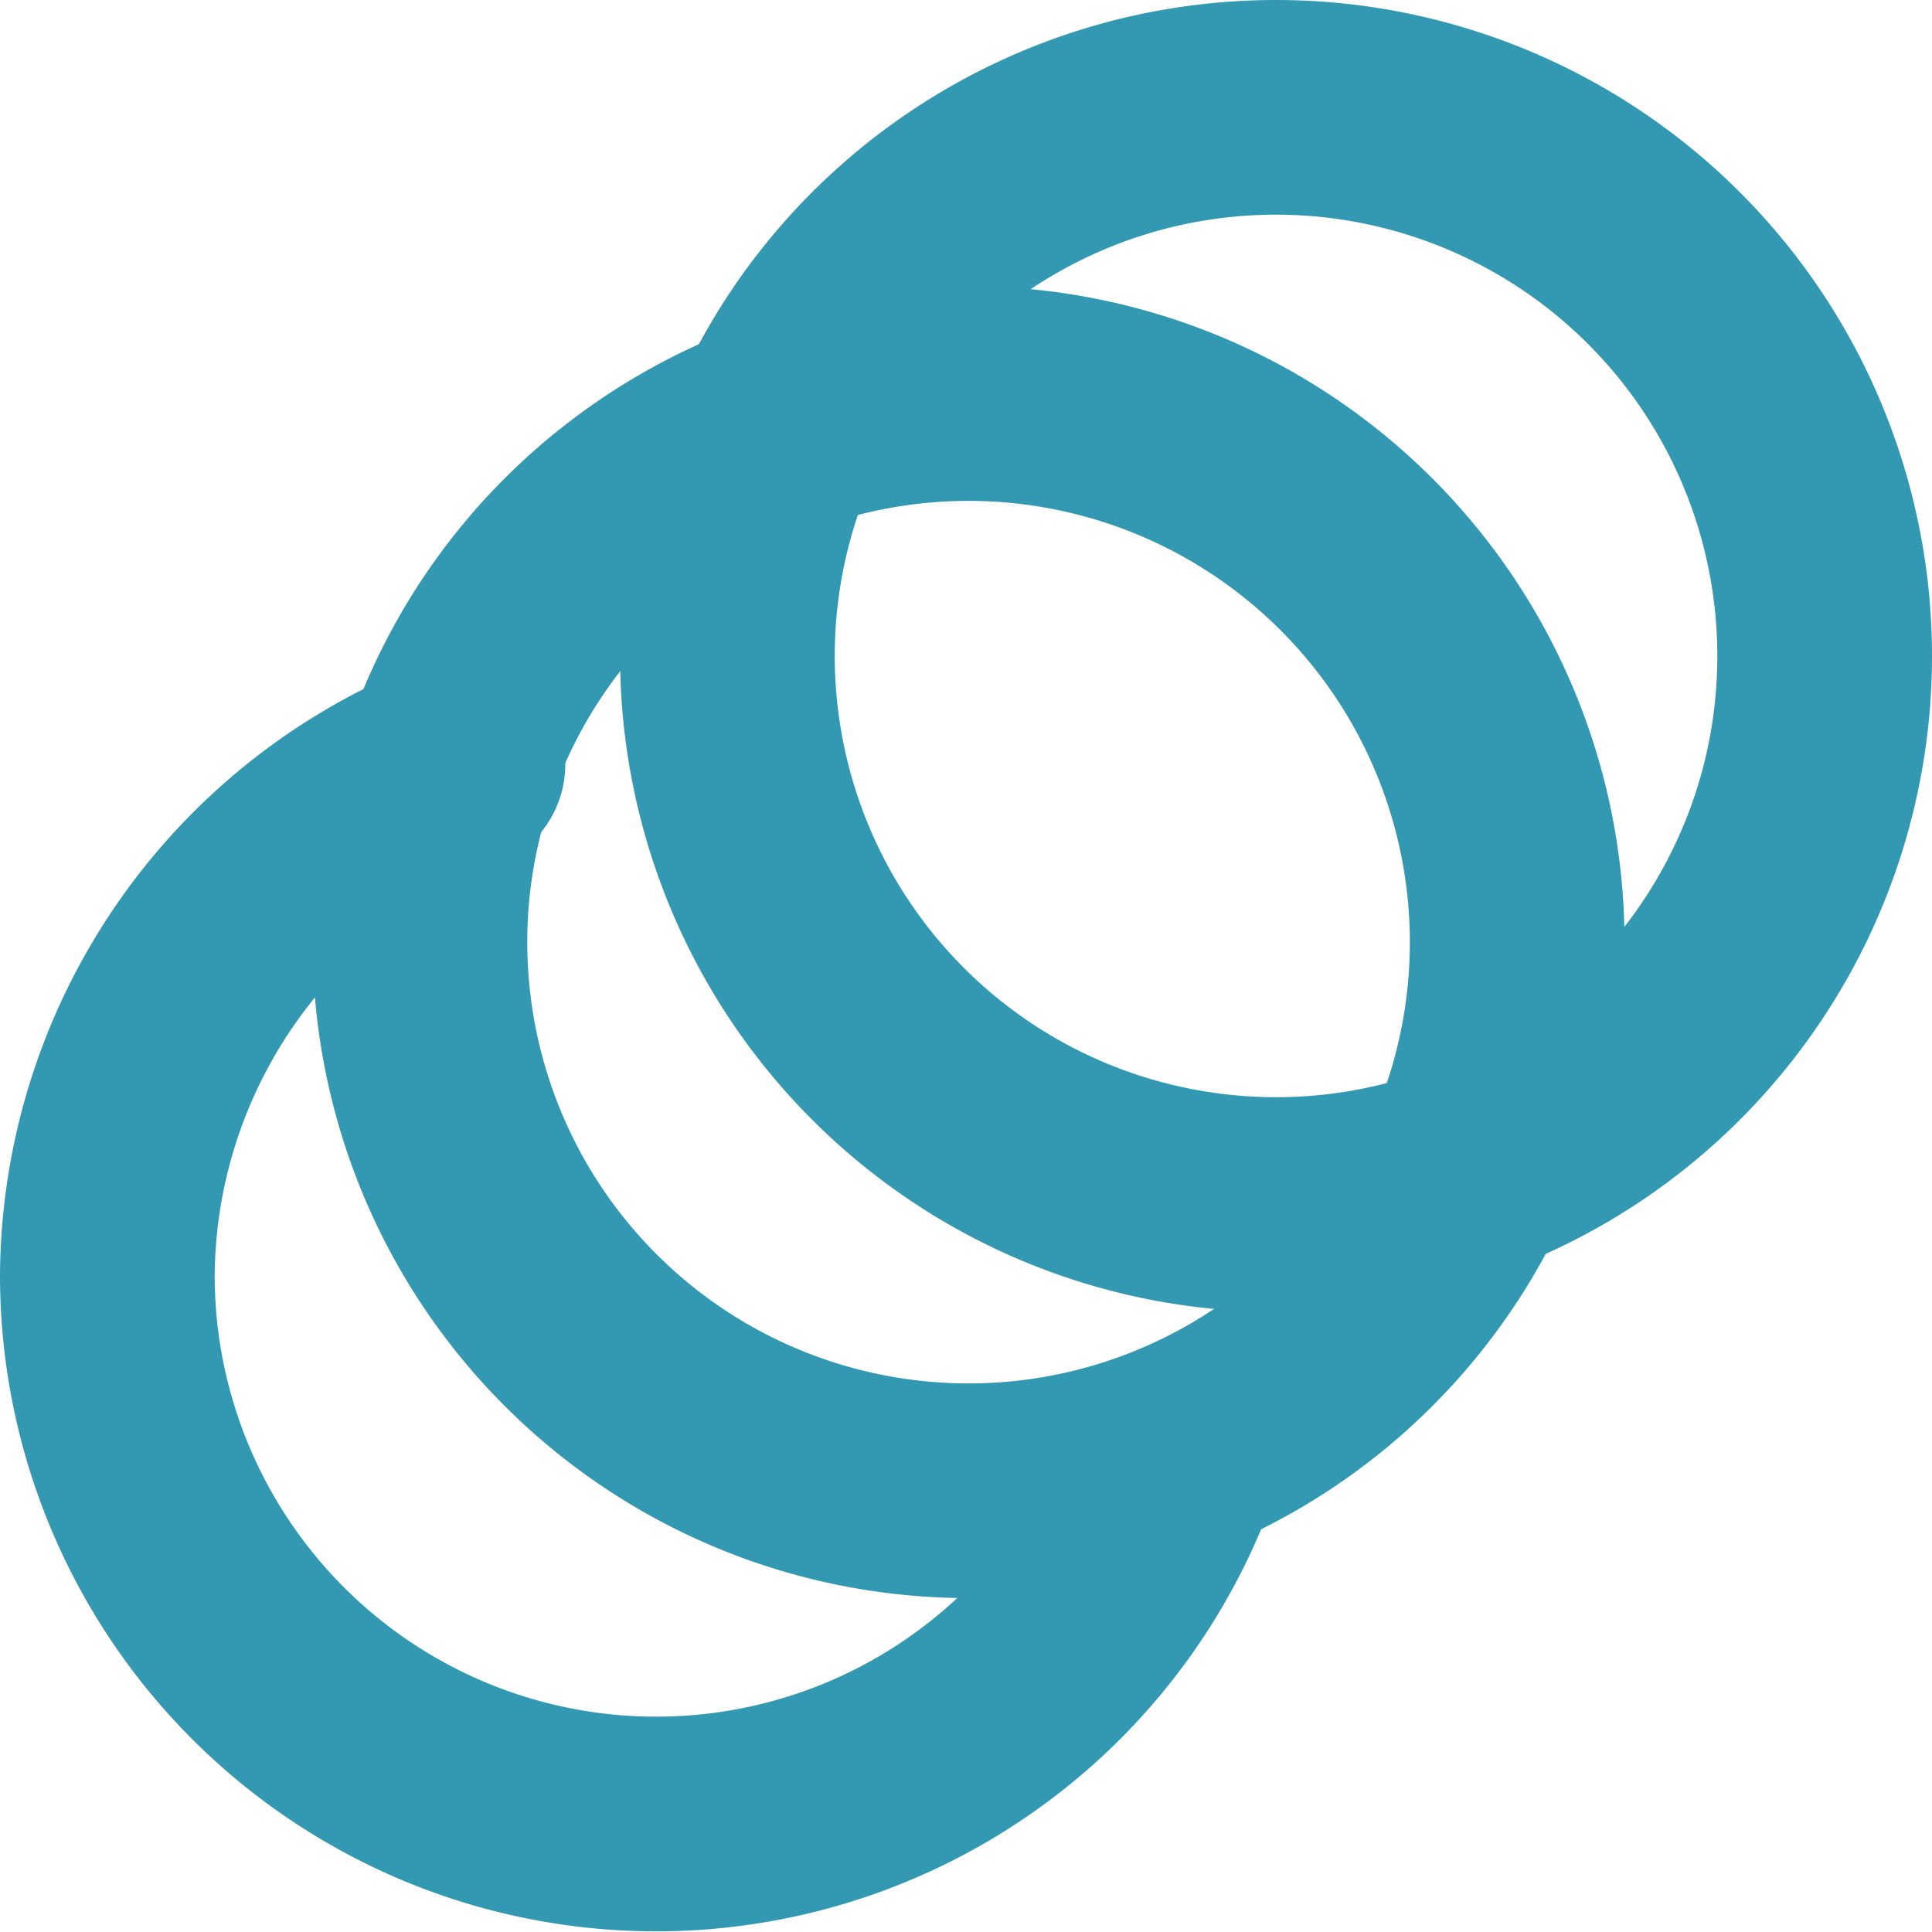 <svg xmlns="http://www.w3.org/2000/svg" width="27" height="27" fill="none" stroke="#3398b2" stroke-linejoin="round"
    stroke-width="3" xmlns:v="https://vecta.io/nano">
    <path
        d="M25.5 9.167c0 3.101-1.868 5.897-4.733 7.083s-6.163.531-8.356-1.662-2.848-5.491-1.661-8.356S14.733 1.5 17.834 1.5A7.67 7.67 0 0 1 25.5 9.167z" />
    <path
        d="M21.203 13.167c0 3.101-1.868 5.897-4.733 7.083s-6.163.531-8.356-1.662-2.848-5.491-1.661-8.356S10.436 5.5 13.537 5.5a7.67 7.67 0 0 1 7.666 7.667z" />
    <path d="M16.359 20.494A7.67 7.67 0 0 1 1.5 17.834c.018-3.162 1.958-5.994 4.9-7.153" stroke-linecap="round" /></svg>